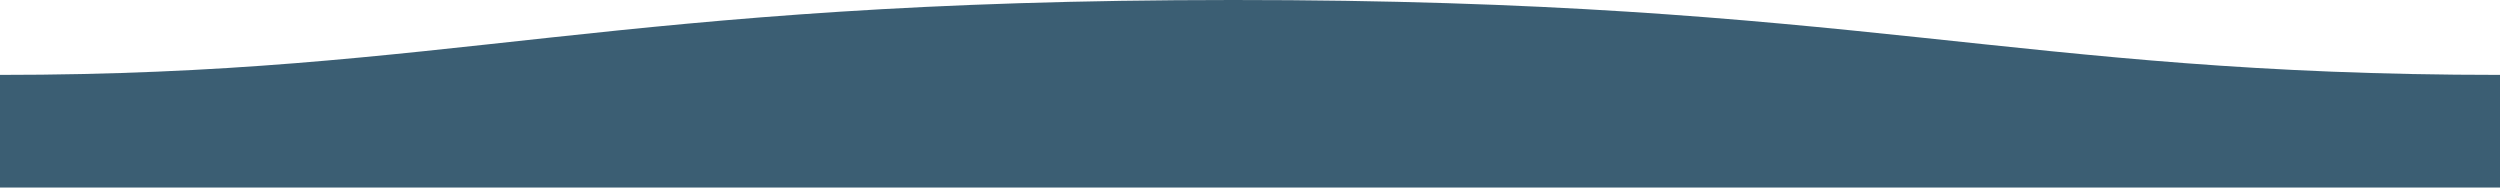 <?xml version="1.0" encoding="UTF-8" standalone="no"?>
<!DOCTYPE svg PUBLIC "-//W3C//DTD SVG 1.1//EN" "http://www.w3.org/Graphics/SVG/1.1/DTD/svg11.dtd">
<svg version="1.1" xmlns="http://www.w3.org/2000/svg" xmlns:xlink="http://www.w3.org/1999/xlink" preserveAspectRatio="xMidYMid meet" viewBox="0 0 1600 120" width="1600" height="120">
<defs>
<path d="M0 47.93C0 49.97 0 60.13 0 78.44C960 78.44 1493.33 78.44 1600 78.44C1600 78.44 1600 59.42 1600 47.93C1289 47.93 1190.1 -0.1 789 0C389 0 289 47.93 0 47.93Z" id="cQsigkT8T"></path>
<path d="M0 47.93C0 49.97 0 60.13 0 78.44C960 78.44 1493.33 78.44 1600 78.44C1600 78.44 1600 59.42 1600 47.93C1289 47.93 1190.1 -0.1 789 0C389 0 289 47.93 0 47.93Z" id="b1vDELPpeF"></path>
<path d="M0 75.44L1600 75.44L1600 120L0 120L0 75.44Z" id="dhvBsnFK"></path></defs>
<g><g><g>
<use xlink:href="#cQsigkT8T" opacity="1" fill="#3b5e73" fill-opacity="1"></use><g>
<use xlink:href="#cQsigkT8T" opacity="1" fill-opacity="0" stroke="#000000" stroke-width="1" stroke-opacity="0"></use></g></g>
<g><use xlink:href="#b1vDELPpeF" opacity="1" fill="#000000" fill-opacity="0"></use><g><use xlink:href="#b1vDELPpeF" opacity="1" fill-opacity="0" stroke="#000000" stroke-width="1" stroke-opacity="0"></use></g></g><g>
<use xlink:href="#dhvBsnFK" opacity="1" fill="#3b5e73" fill-opacity="1"></use></g></g></g></svg>